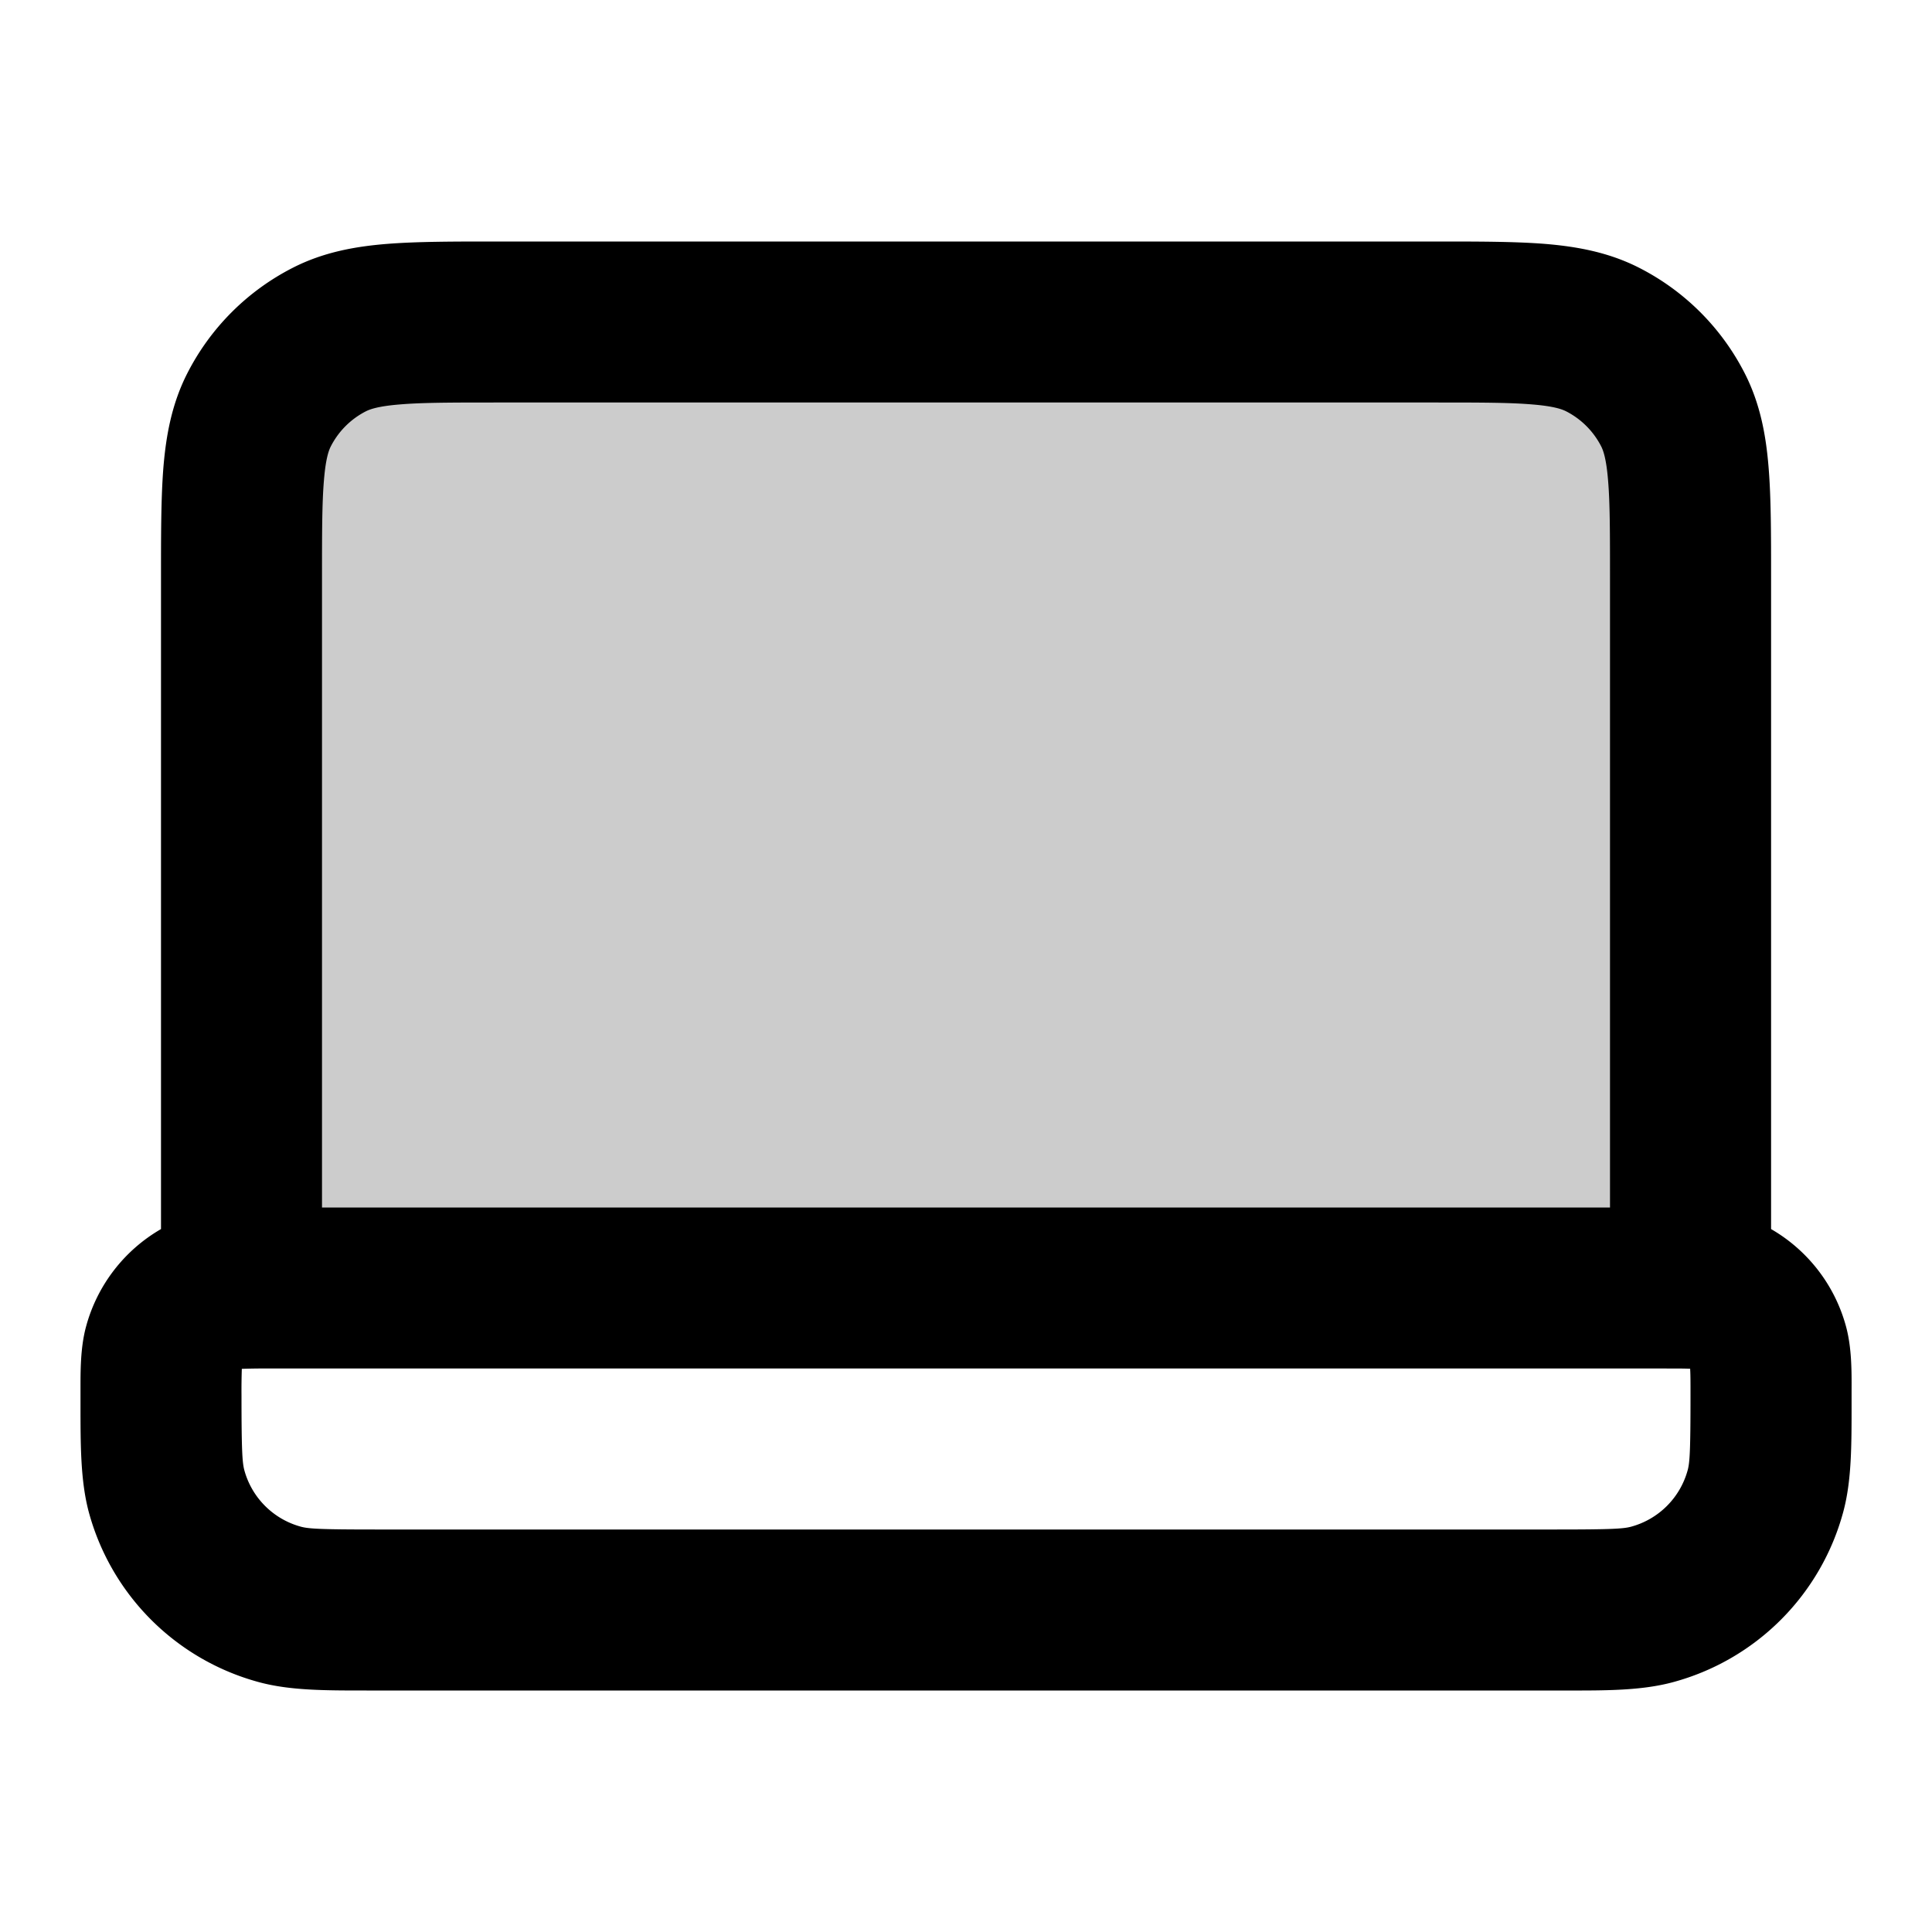 <svg xmlns="http://www.w3.org/2000/svg" width="24" height="24" viewBox="0 0 24 24">
  <path d="M17.8 4H6.2c-1.12 0-1.68 0-2.108.218a2 2 0 0 0-.874.874C3 5.52 3 6.08 3 7.2V16h18V7.2c0-1.12 0-1.68-.218-2.108a2 2 0 0 0-.874-.874C19.48 4 18.92 4 17.8 4Z" opacity=".2"/>
  <path fill-rule="evenodd" d="M6.161 3H17.84c.527 0 .981 0 1.356.03.395.033.789.104 1.167.297a3 3 0 0 1 1.311 1.311c.193.378.264.772.296 1.167.031.375.031.83.031 1.356v8.107a2 2 0 0 1 .932 1.214c.07.261.069.549.068.784v.179c0 .508.001.946-.102 1.331a3 3 0 0 1-2.122 2.122c-.385.103-.823.103-1.33.102H4.554c-.508 0-.946.001-1.331-.102a3 3 0 0 1-2.122-2.122C1 18.391 1 17.953 1 17.447a105.51 105.51 0 0 0 0-.18c0-.235-.002-.523.068-.784A2 2 0 0 1 2 15.268V7.16c0-.527 0-.981.03-1.356.033-.395.104-.789.297-1.167a3 3 0 0 1 1.311-1.311c.378-.193.772-.264 1.167-.296C5.18 3 5.635 3 6.16 3ZM3.004 17.004h.01a8.05 8.05 0 0 1 .32-.004h17.333c.164 0 .253 0 .319.003h.01v.011c.004.066.004.155.004.32 0 .684-.009.83-.034.925a1 1 0 0 1-.707.707c-.095.025-.241.034-.926.034H4.667c-.685 0-.83-.009-.926-.034a1 1 0 0 1-.707-.707C3.01 18.164 3 18.018 3 17.333a8.074 8.074 0 0 1 .004-.33ZM20 15H4V7.2c0-.577 0-.949.024-1.232.022-.272.06-.373.085-.422a1 1 0 0 1 .437-.437c.05-.025.15-.063.422-.085C5.25 5 5.623 5 6.2 5h11.6c.576 0 .949 0 1.232.024.272.022.372.06.422.085a1 1 0 0 1 .437.437c.025.05.063.15.085.422C20 6.25 20 6.623 20 7.2V15Z" clip-rule="evenodd"/>
</svg>
